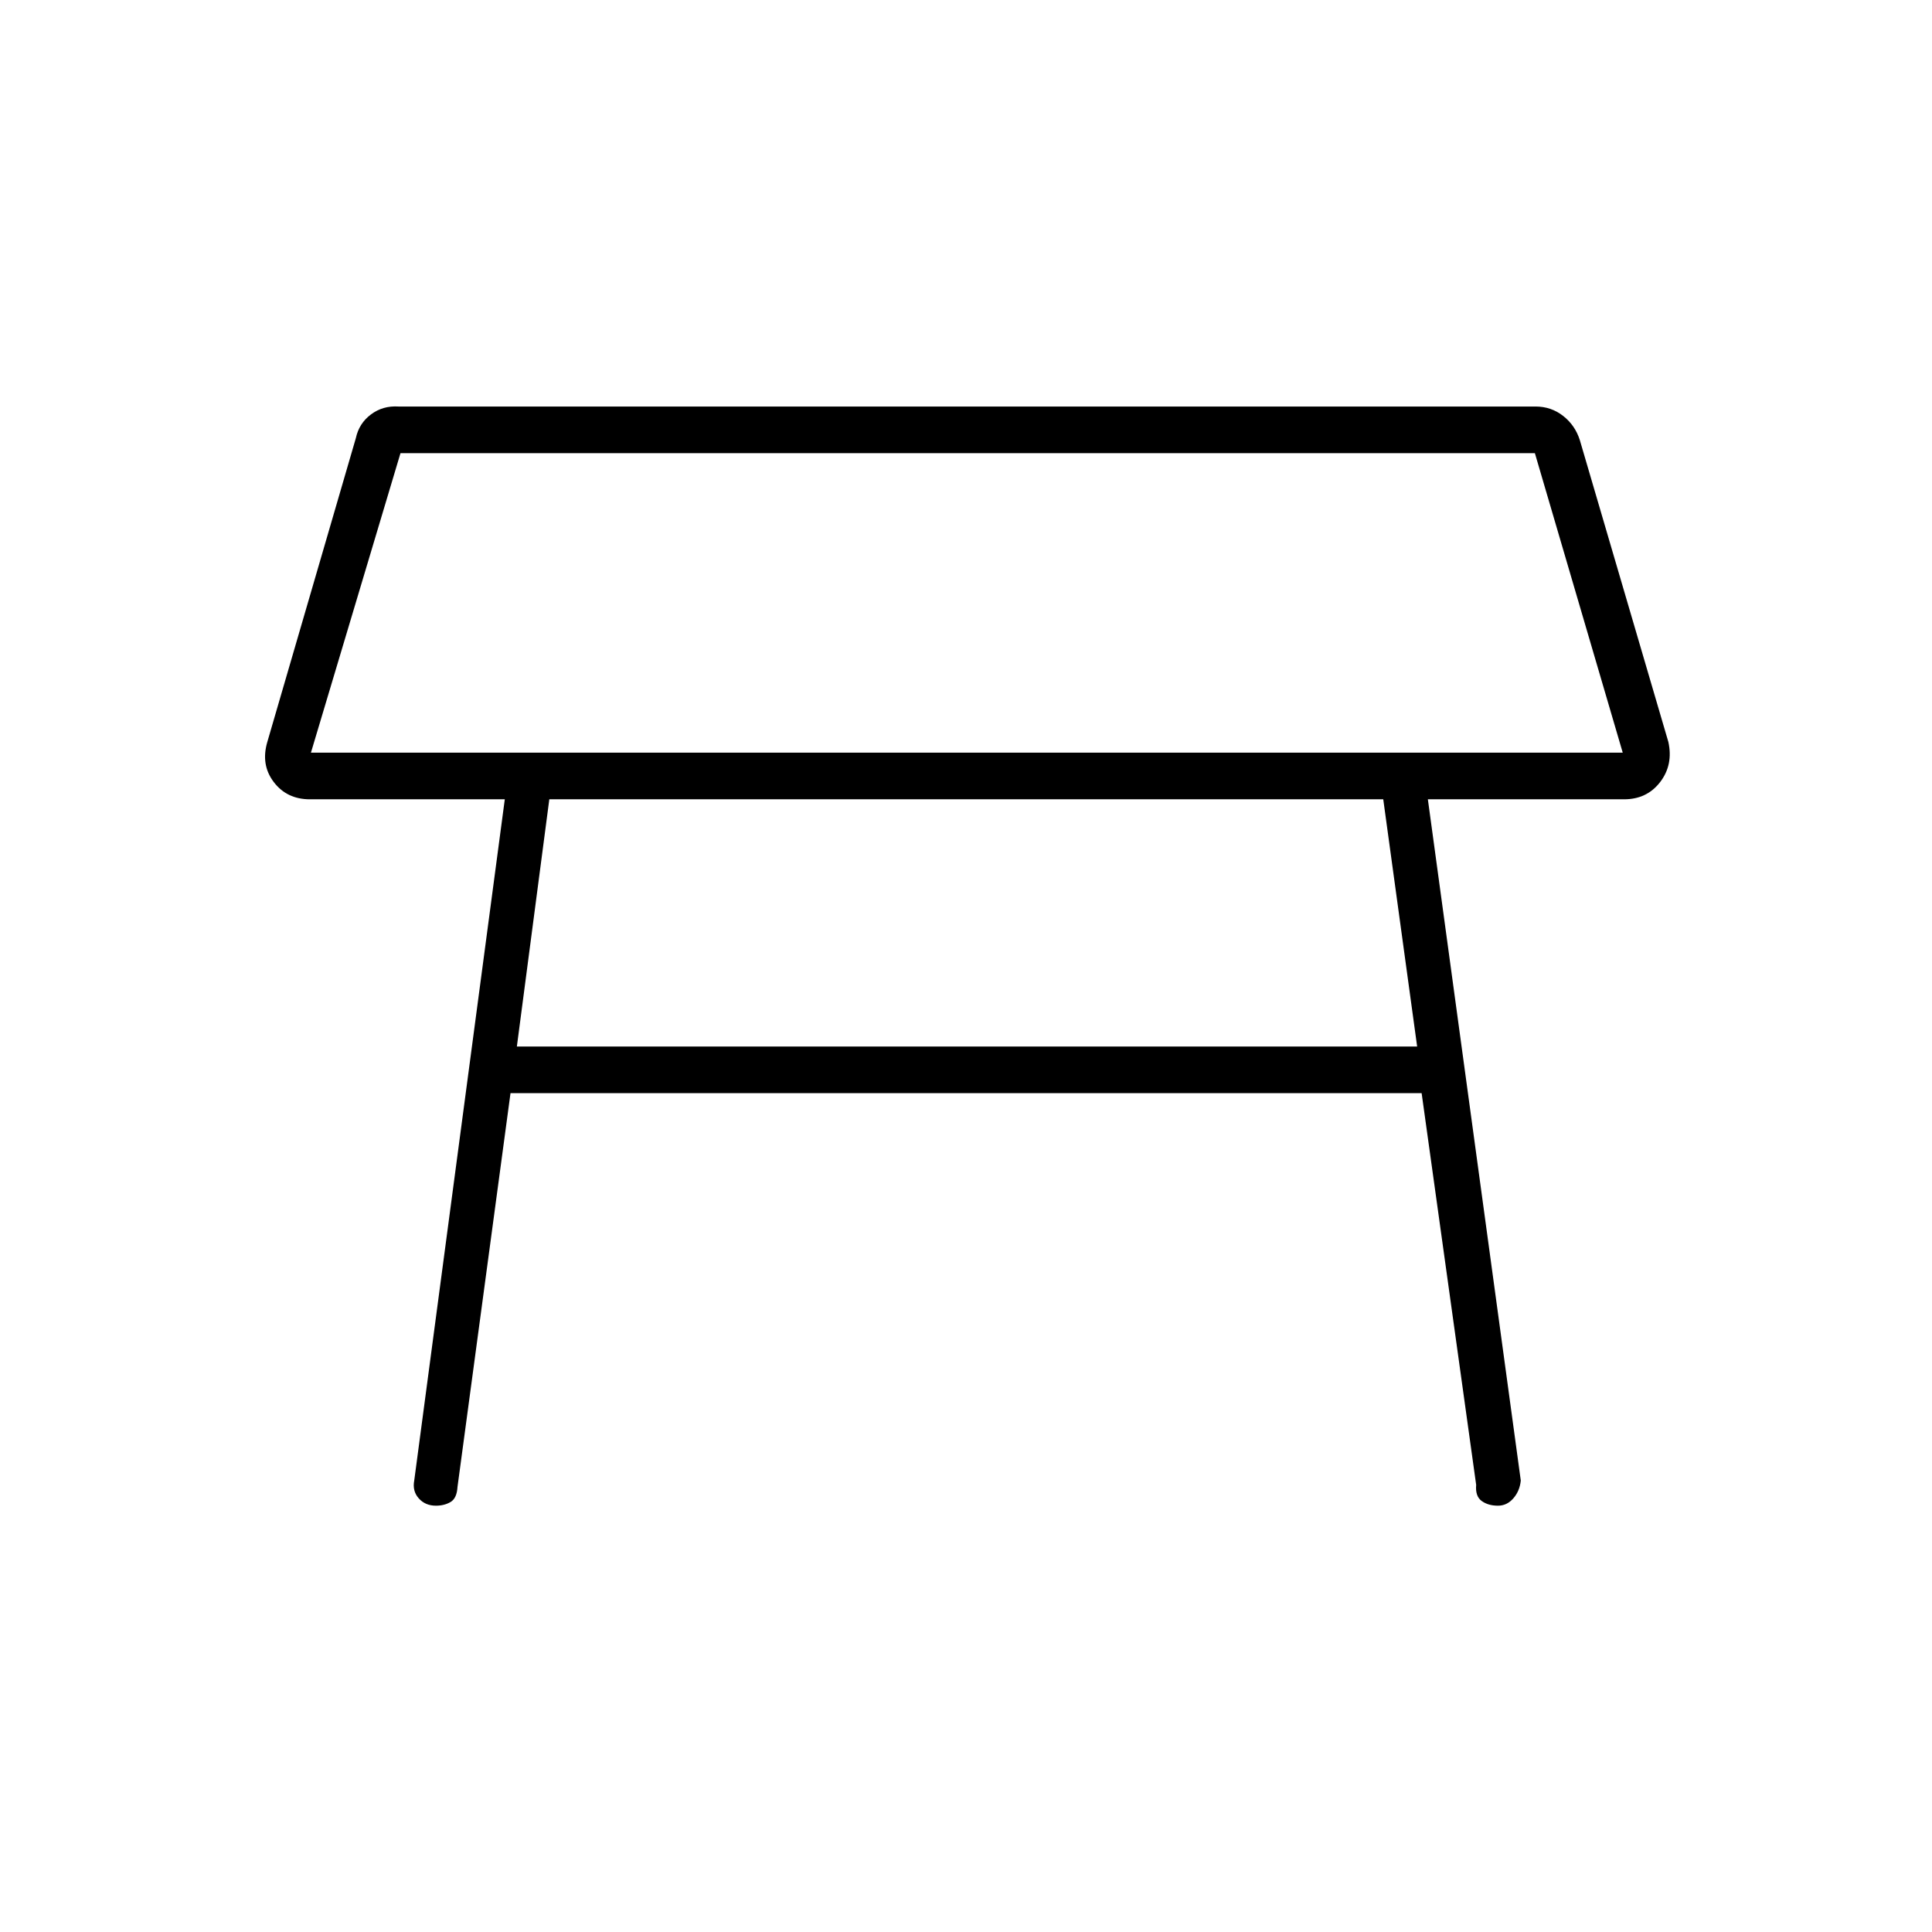 <svg xmlns="http://www.w3.org/2000/svg" height="40" viewBox="0 -960 960 960" width="40"><path d="M154.5-586h651.83l-43.66-148.83H199L154.5-586ZM480-660Zm207.33 97.17H272.95L256.83-440h447.34l-16.84-122.83Zm-481.5 338.5 45-338.5H154q-11.47 0-17.98-8.59-6.52-8.58-3.19-19.91l44-151q1.57-7.3 7.5-11.74 5.92-4.43 13.67-3.93h565q7.77 0 13.72 4.67 5.95 4.66 8.28 12l44 150q2.5 11.37-4.08 19.93-6.59 8.57-17.92 8.57h-97.5l46.17 338.5q-.5 5.16-3.68 8.83t-7.66 3.67q-4.86 0-8.09-2.34-3.24-2.33-2.74-8l-27.1-194.66H253.67l-26.34 195.66q-.33 5.67-3.44 7.5-3.1 1.84-7.29 1.84-5.27 0-8.52-3.64-3.25-3.63-2.25-8.86Z"/></svg>